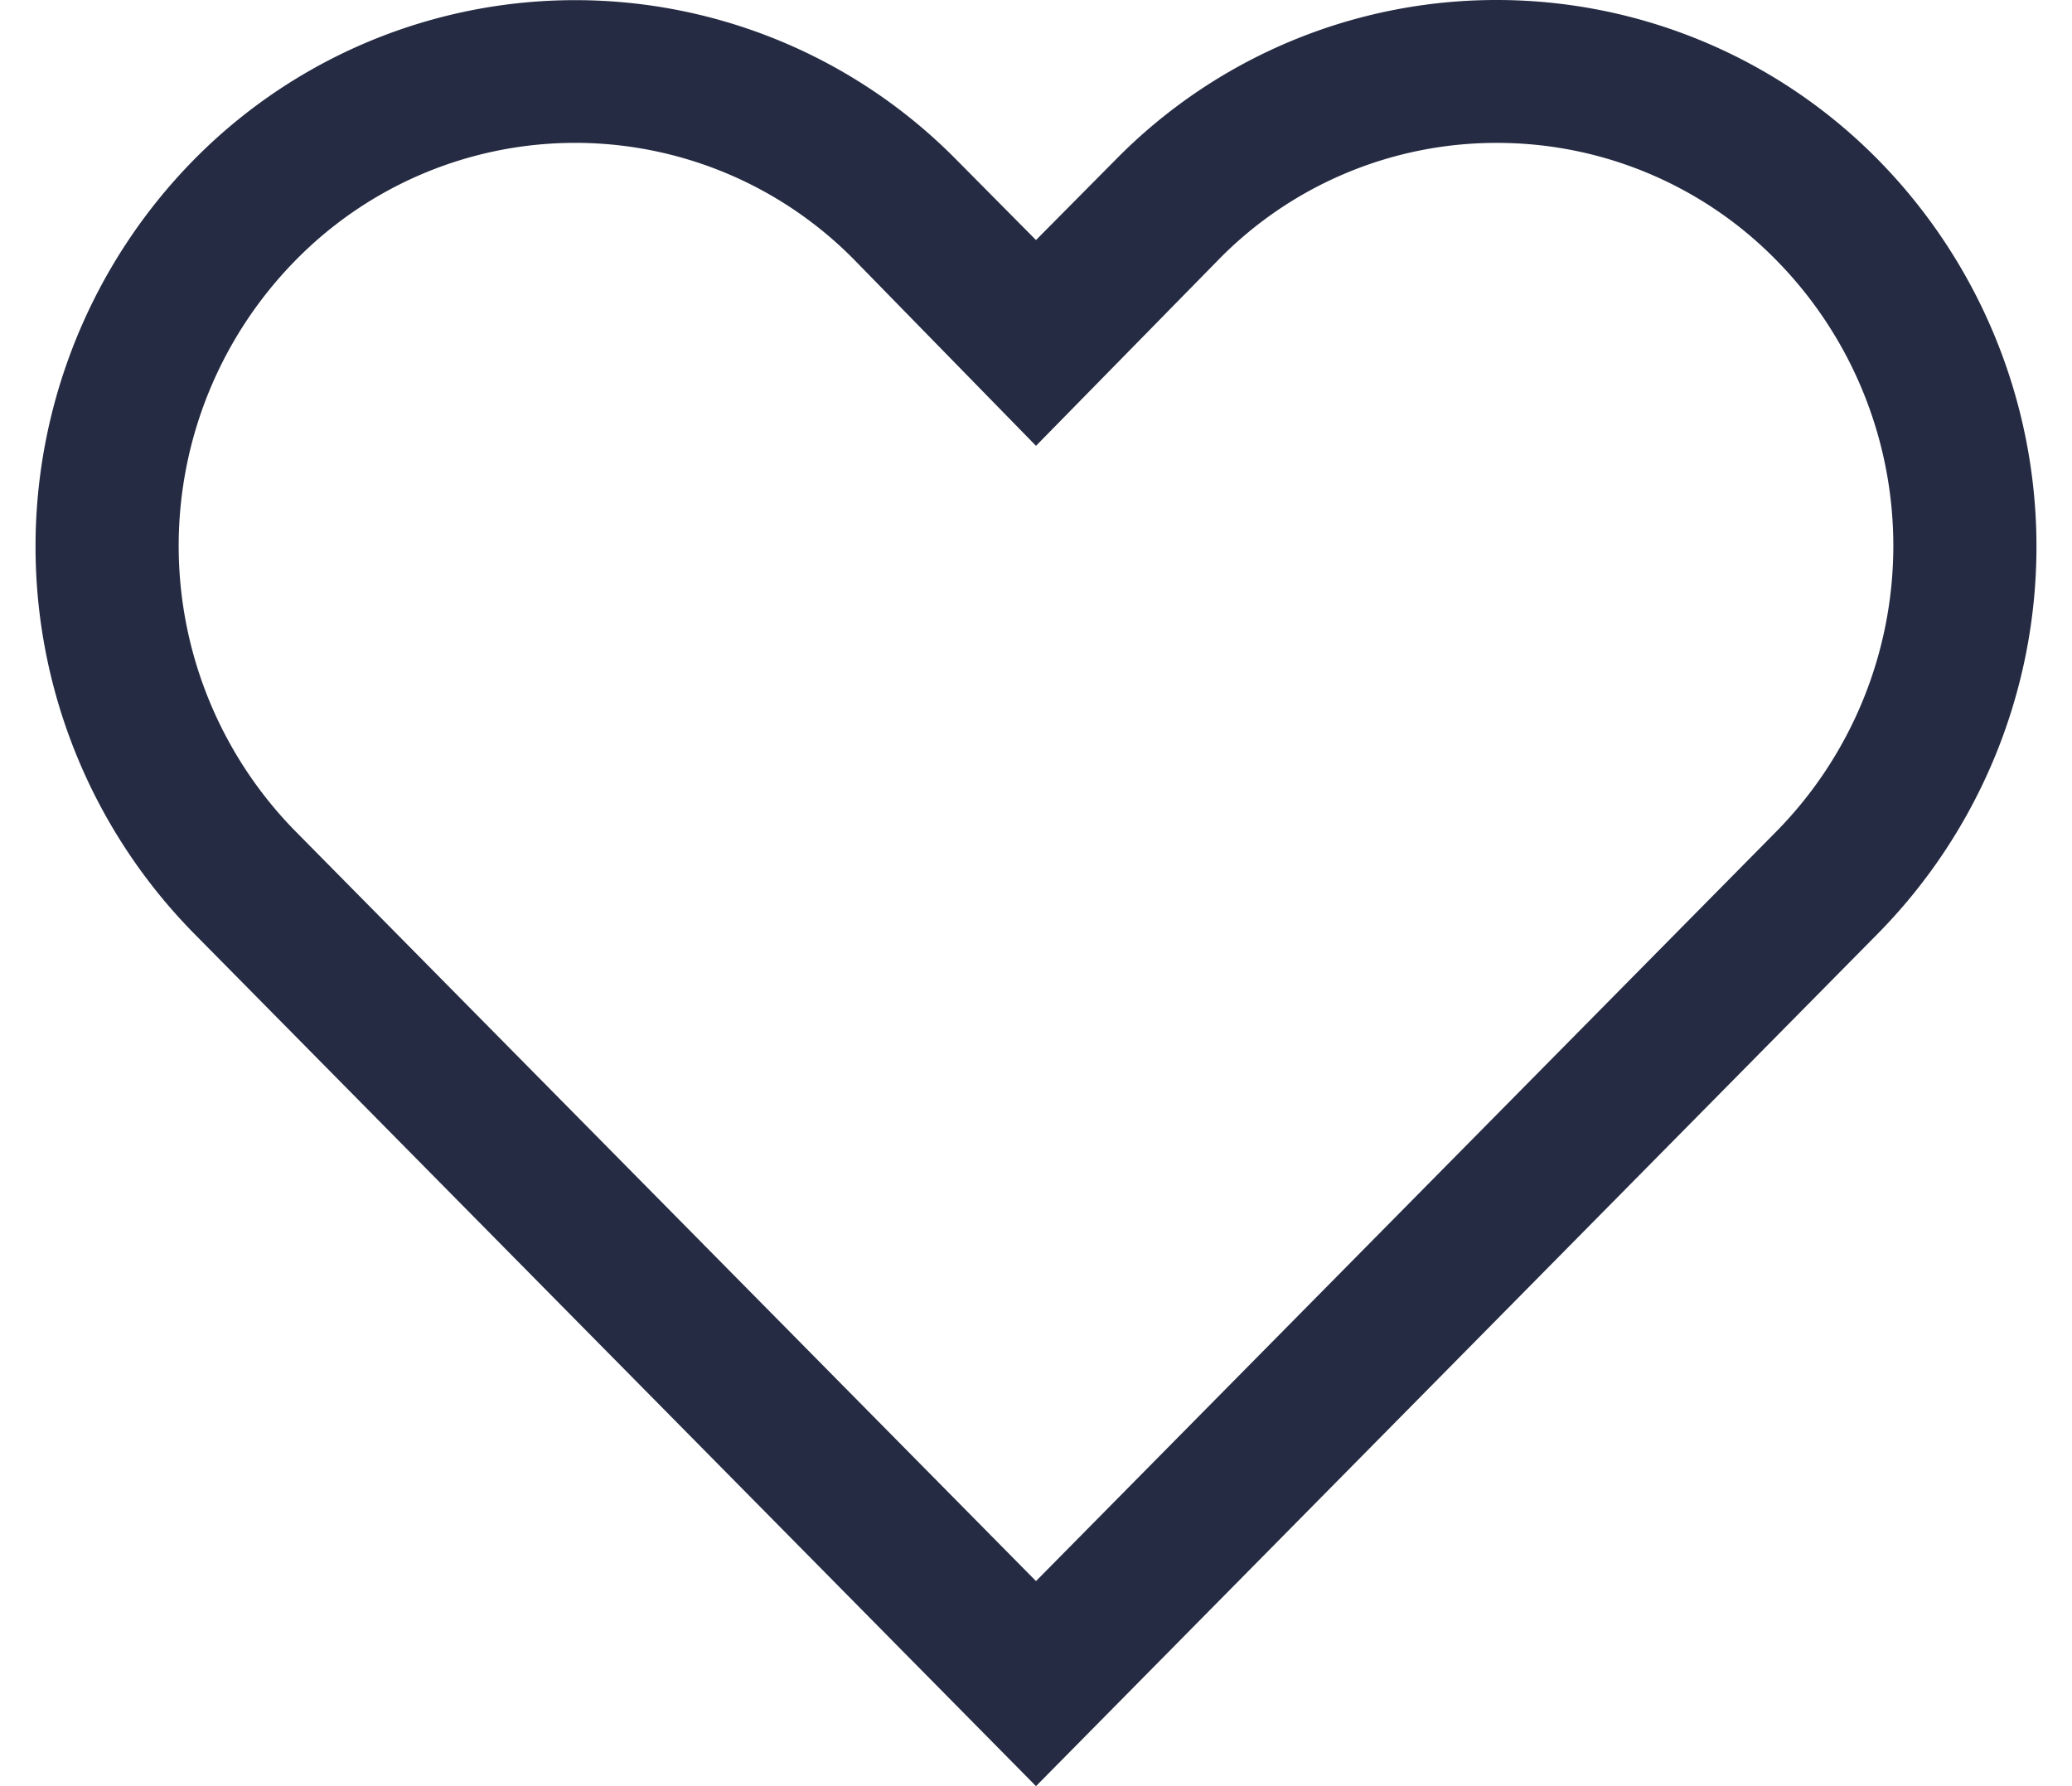 <svg width="29" height="25" fill="none" xmlns="http://www.w3.org/2000/svg"><path d="M20.95 2a5.47 5.47 0 013.91 1.64 5.7 5.7 0 010 8L14.5 22.13 4.14 11.64a5.7 5.7 0 010-8 5.48 5.48 0 017.82 0l2.54 2.6 2.53-2.58A5.44 5.44 0 0120.95 2zm0-2a7.47 7.47 0 00-5.34 2.24L14.5 3.36l-1.11-1.12a7.49 7.49 0 00-10.68 0 7.72 7.72 0 000 10.82L14.5 25l11.79-11.94a7.72 7.72 0 000-10.82A7.49 7.49 0 0020.95 0z" fill="#252B42"/></svg>